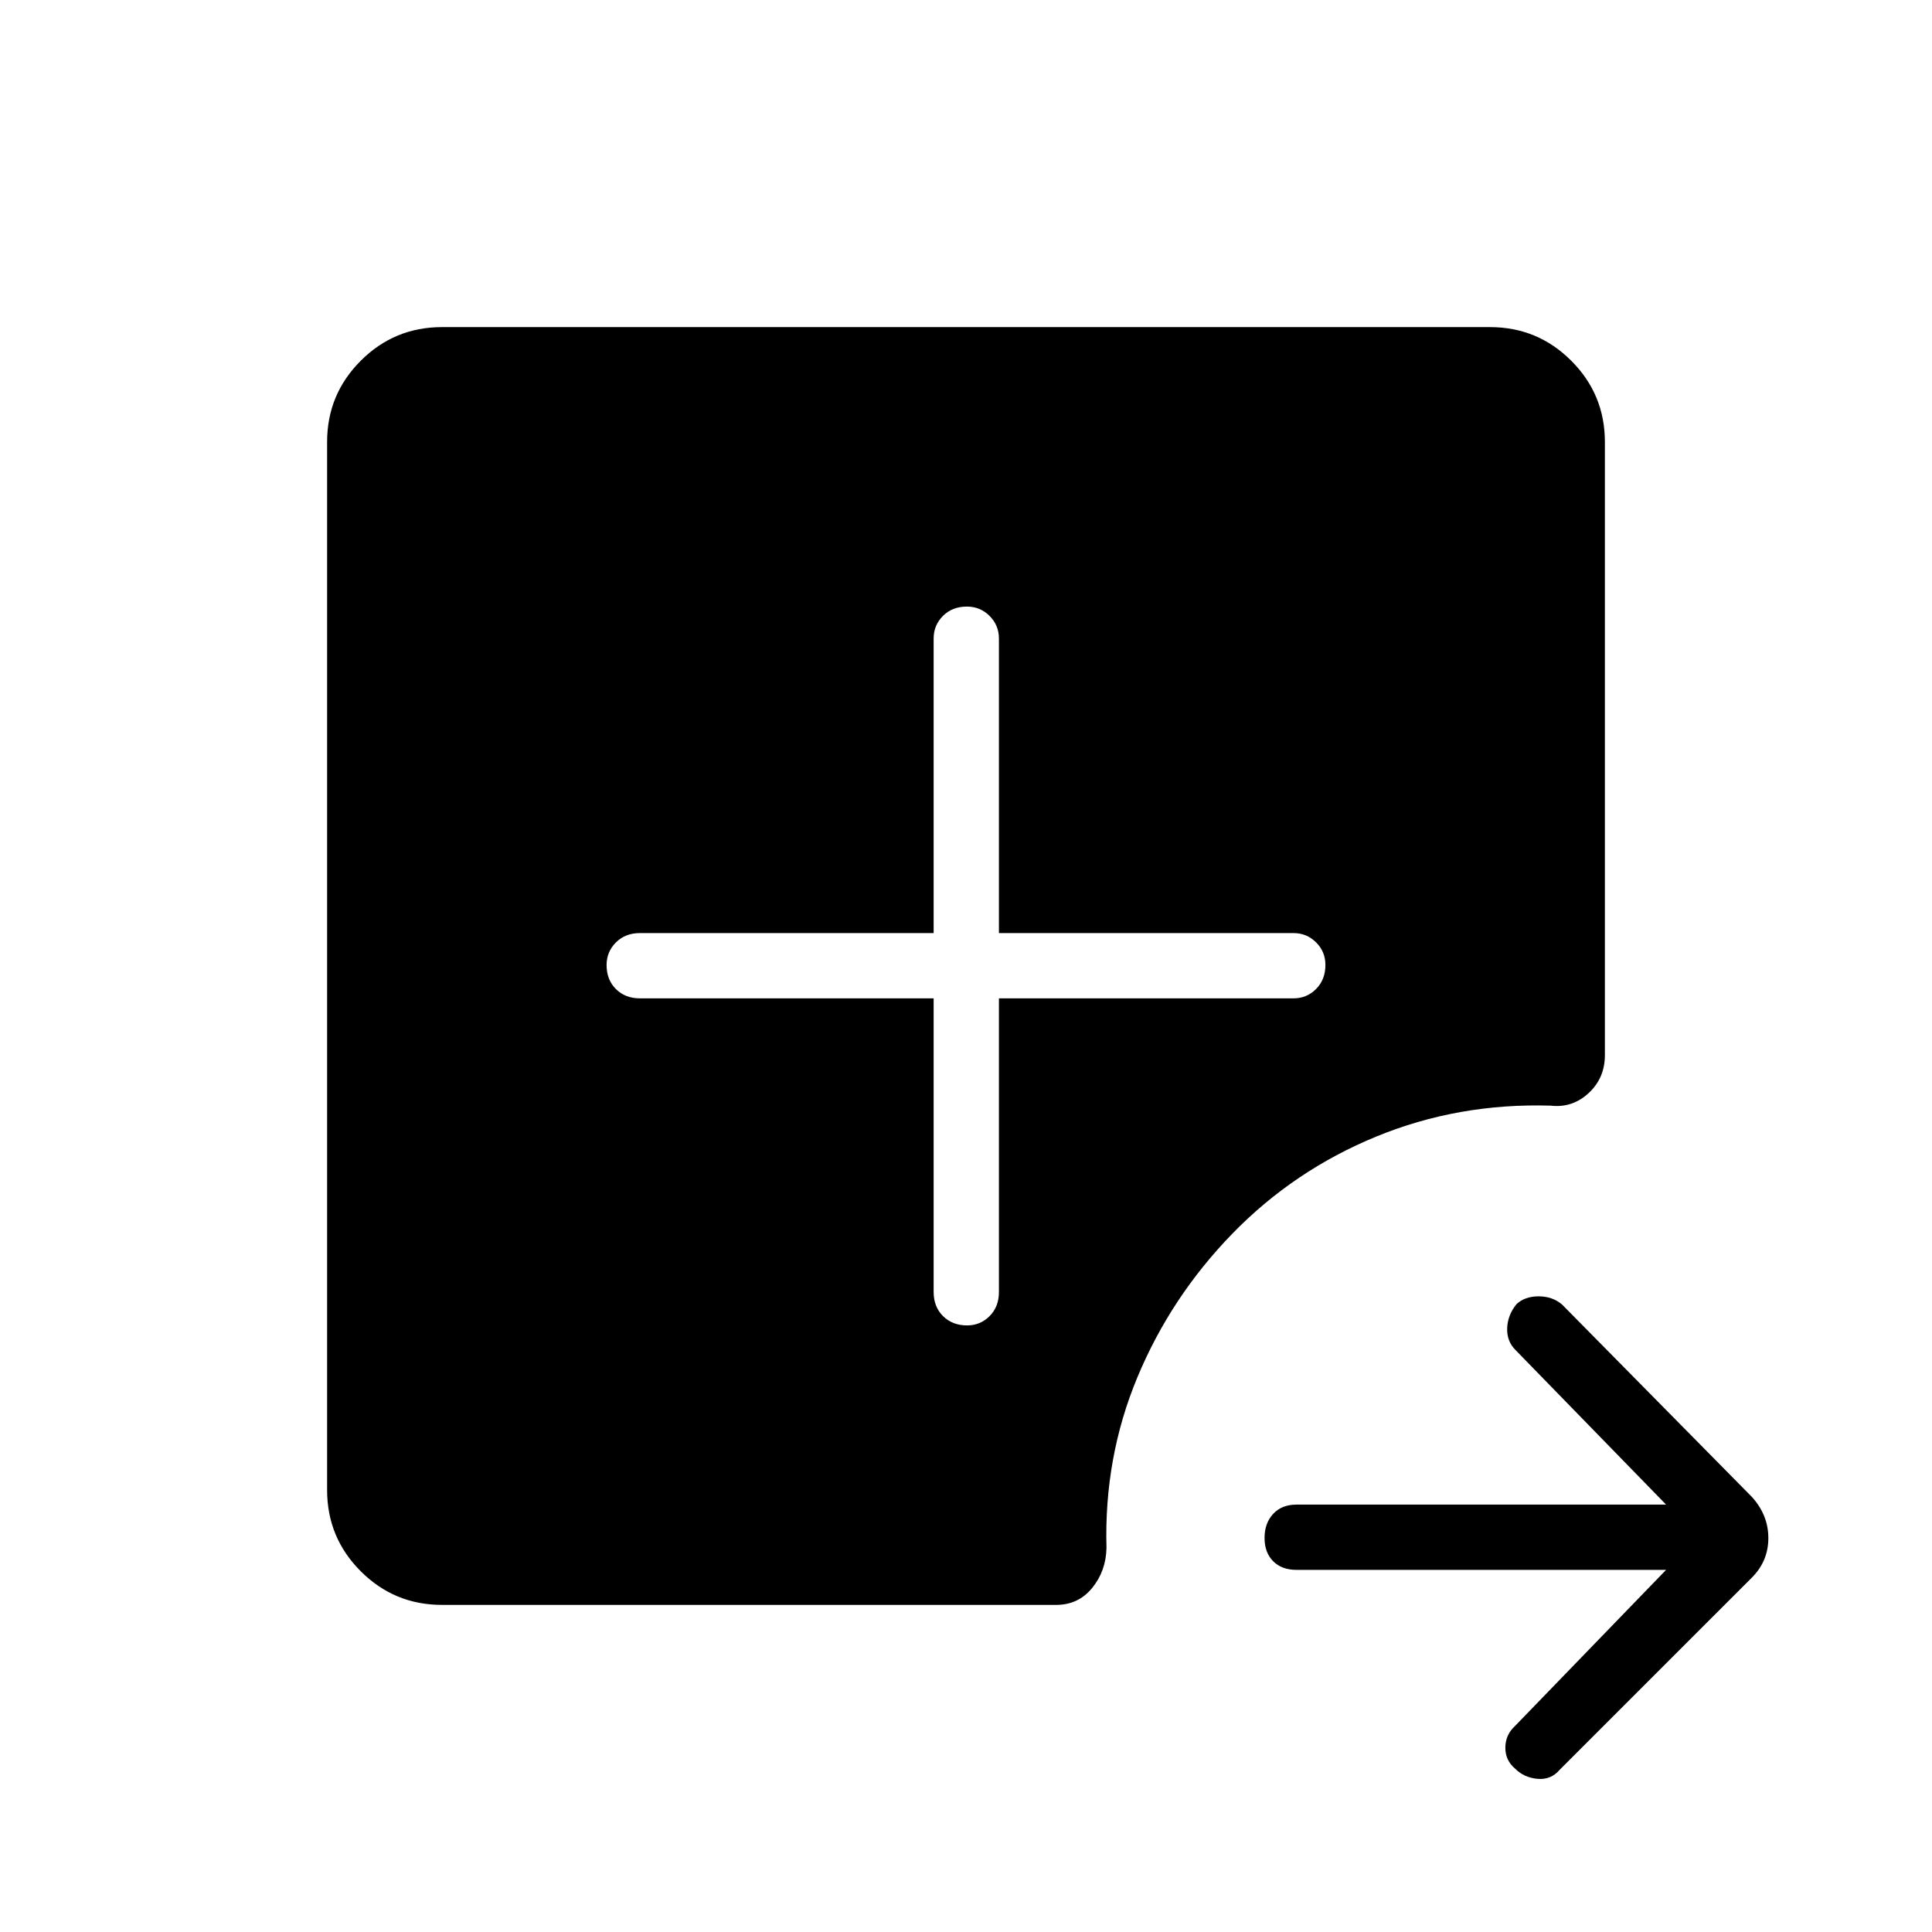 <svg xmlns="http://www.w3.org/2000/svg" height="40" viewBox="0 -960 960 960" width="40"><path d="M827.87-179.94H644.21q-7.3 0-11.58-4.29t-4.28-11.6q0-7.31 4.28-11.93 4.28-4.61 11.58-4.61h183.66l-74.72-76.71q-4.47-4.41-4.25-10.91.22-6.5 4.59-11.93 4.15-3.94 11.03-3.94 6.88 0 11.67 4.08l94.27 95.54q8.22 9.03 8.22 20.49 0 11.47-8.22 19.69l-95.54 95.53q-4.29 5.02-10.95 4.42-6.66-.59-11.17-5.1-4.88-4.16-4.8-10.53.08-6.36 4.94-10.77l74.93-77.43ZM463.92-463.92v145.93q0 7.3 4.65 11.94 4.66 4.64 11.97 4.64 6.59 0 11.2-4.64 4.62-4.64 4.62-11.94v-145.93h146.37q6.58 0 11.22-4.65 4.64-4.66 4.64-11.97 0-6.59-4.64-11.2-4.64-4.62-11.22-4.62H496.36v-146.37q0-6.58-4.65-11.22-4.65-4.64-11.25-4.64-7.31 0-11.92 4.64-4.62 4.64-4.62 11.22v146.37H317.99q-7.3 0-11.94 4.65t-4.64 11.25q0 7.31 4.64 11.92 4.64 4.62 11.94 4.62h145.93ZM219.59-162.54q-23.63 0-40.34-16.71-16.71-16.71-16.71-40.34v-520.82q0-23.63 16.71-40.34 16.71-16.71 40.34-16.71h520.82q23.63 0 40.34 16.71 16.71 16.71 16.71 40.34v304.68q0 11.42-8.1 18.9-8.1 7.47-18.81 6.22-45.92-1.4-86.74 15.38-40.82 16.78-71.34 48.11-30.62 31.45-47.28 71.42-16.65 39.96-15.38 84.87-.26 11.49-7.13 19.89t-17.85 8.4H219.59Z"/></svg>